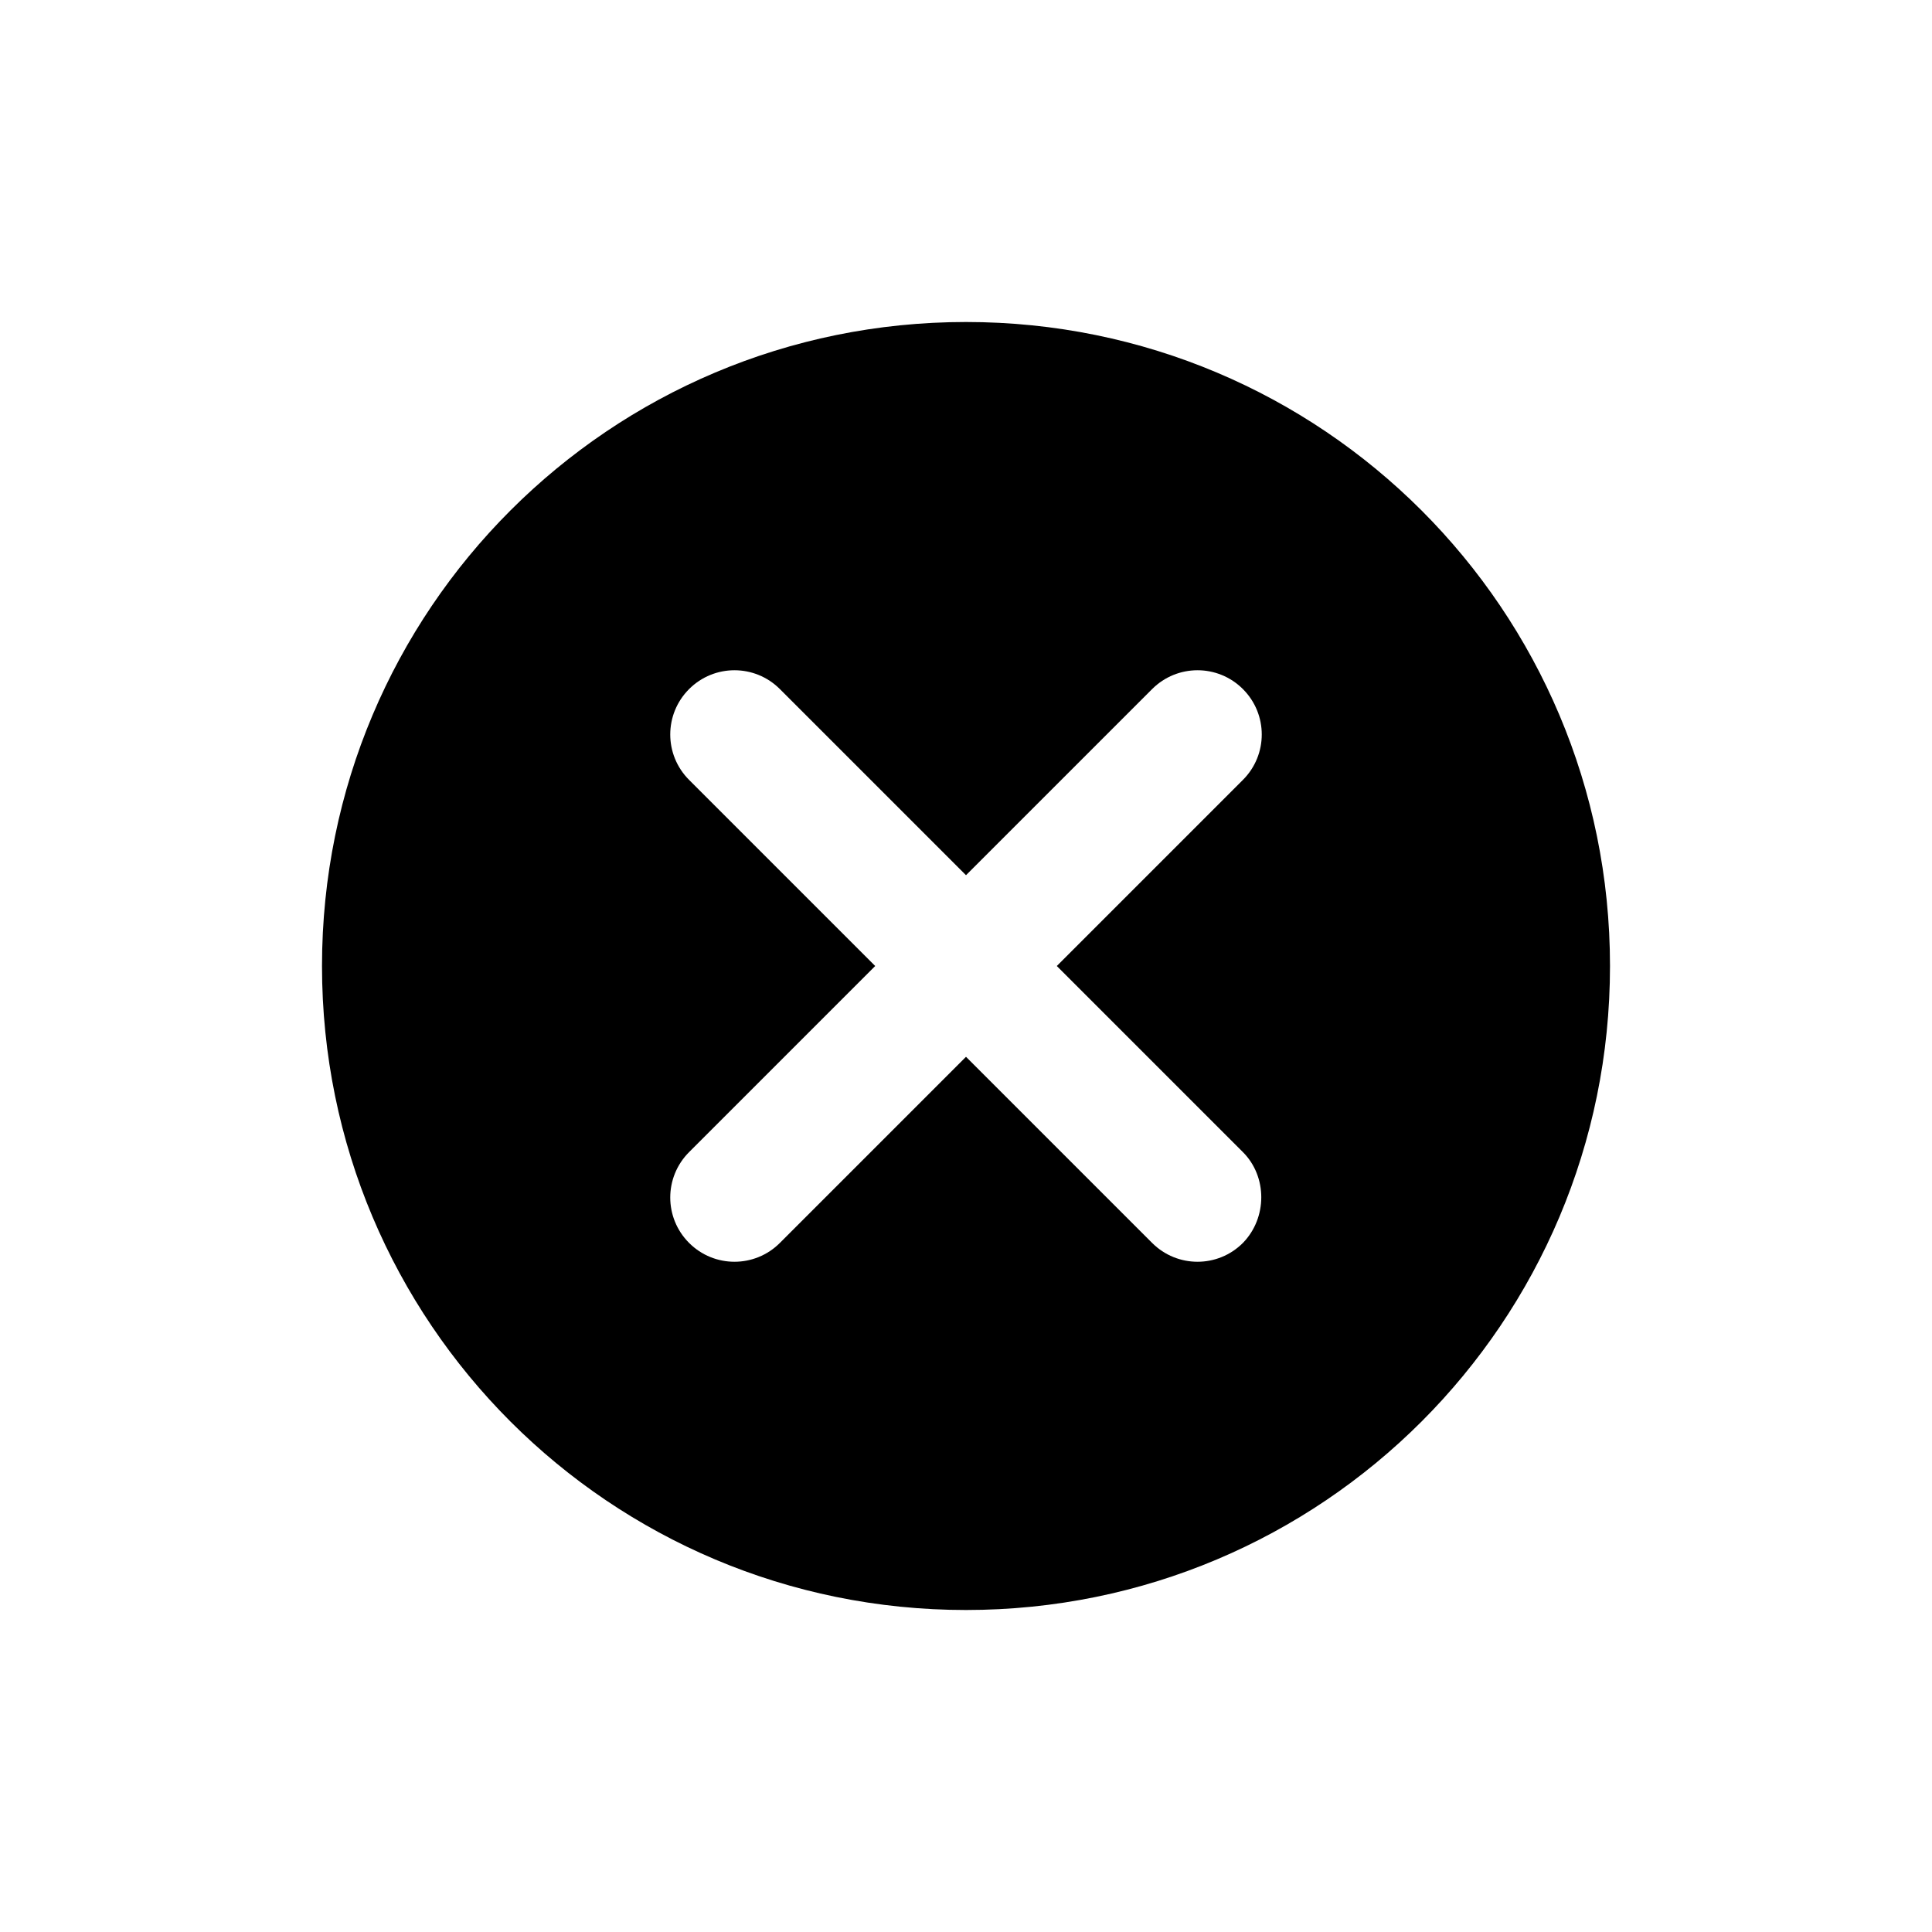 <svg viewBox="0 0 24 24" fill="currentColor">
  <path
    d="M12,4 C7.576,4 4,7.576 4,12 C4,16.424 7.576,20 12,20 C16.424,20 20,16.424 20,12 C20,7.576 16.424,4 12,4 Z M15.44,15.44 C15.128,15.752 14.624,15.752 14.312,15.44 L12,13.128 L9.688,15.44 C9.376,15.752 8.872,15.752 8.56,15.44 C8.248,15.128 8.248,14.624 8.56,14.312 L10.872,12 L8.56,9.688 C8.248,9.376 8.248,8.872 8.56,8.56 C8.872,8.248 9.376,8.248 9.688,8.56 L12,10.872 L14.312,8.56 C14.624,8.248 15.128,8.248 15.44,8.56 C15.752,8.872 15.752,9.376 15.44,9.688 L13.128,12 L15.44,14.312 C15.744,14.616 15.744,15.128 15.44,15.44 Z"
  />
</svg>
